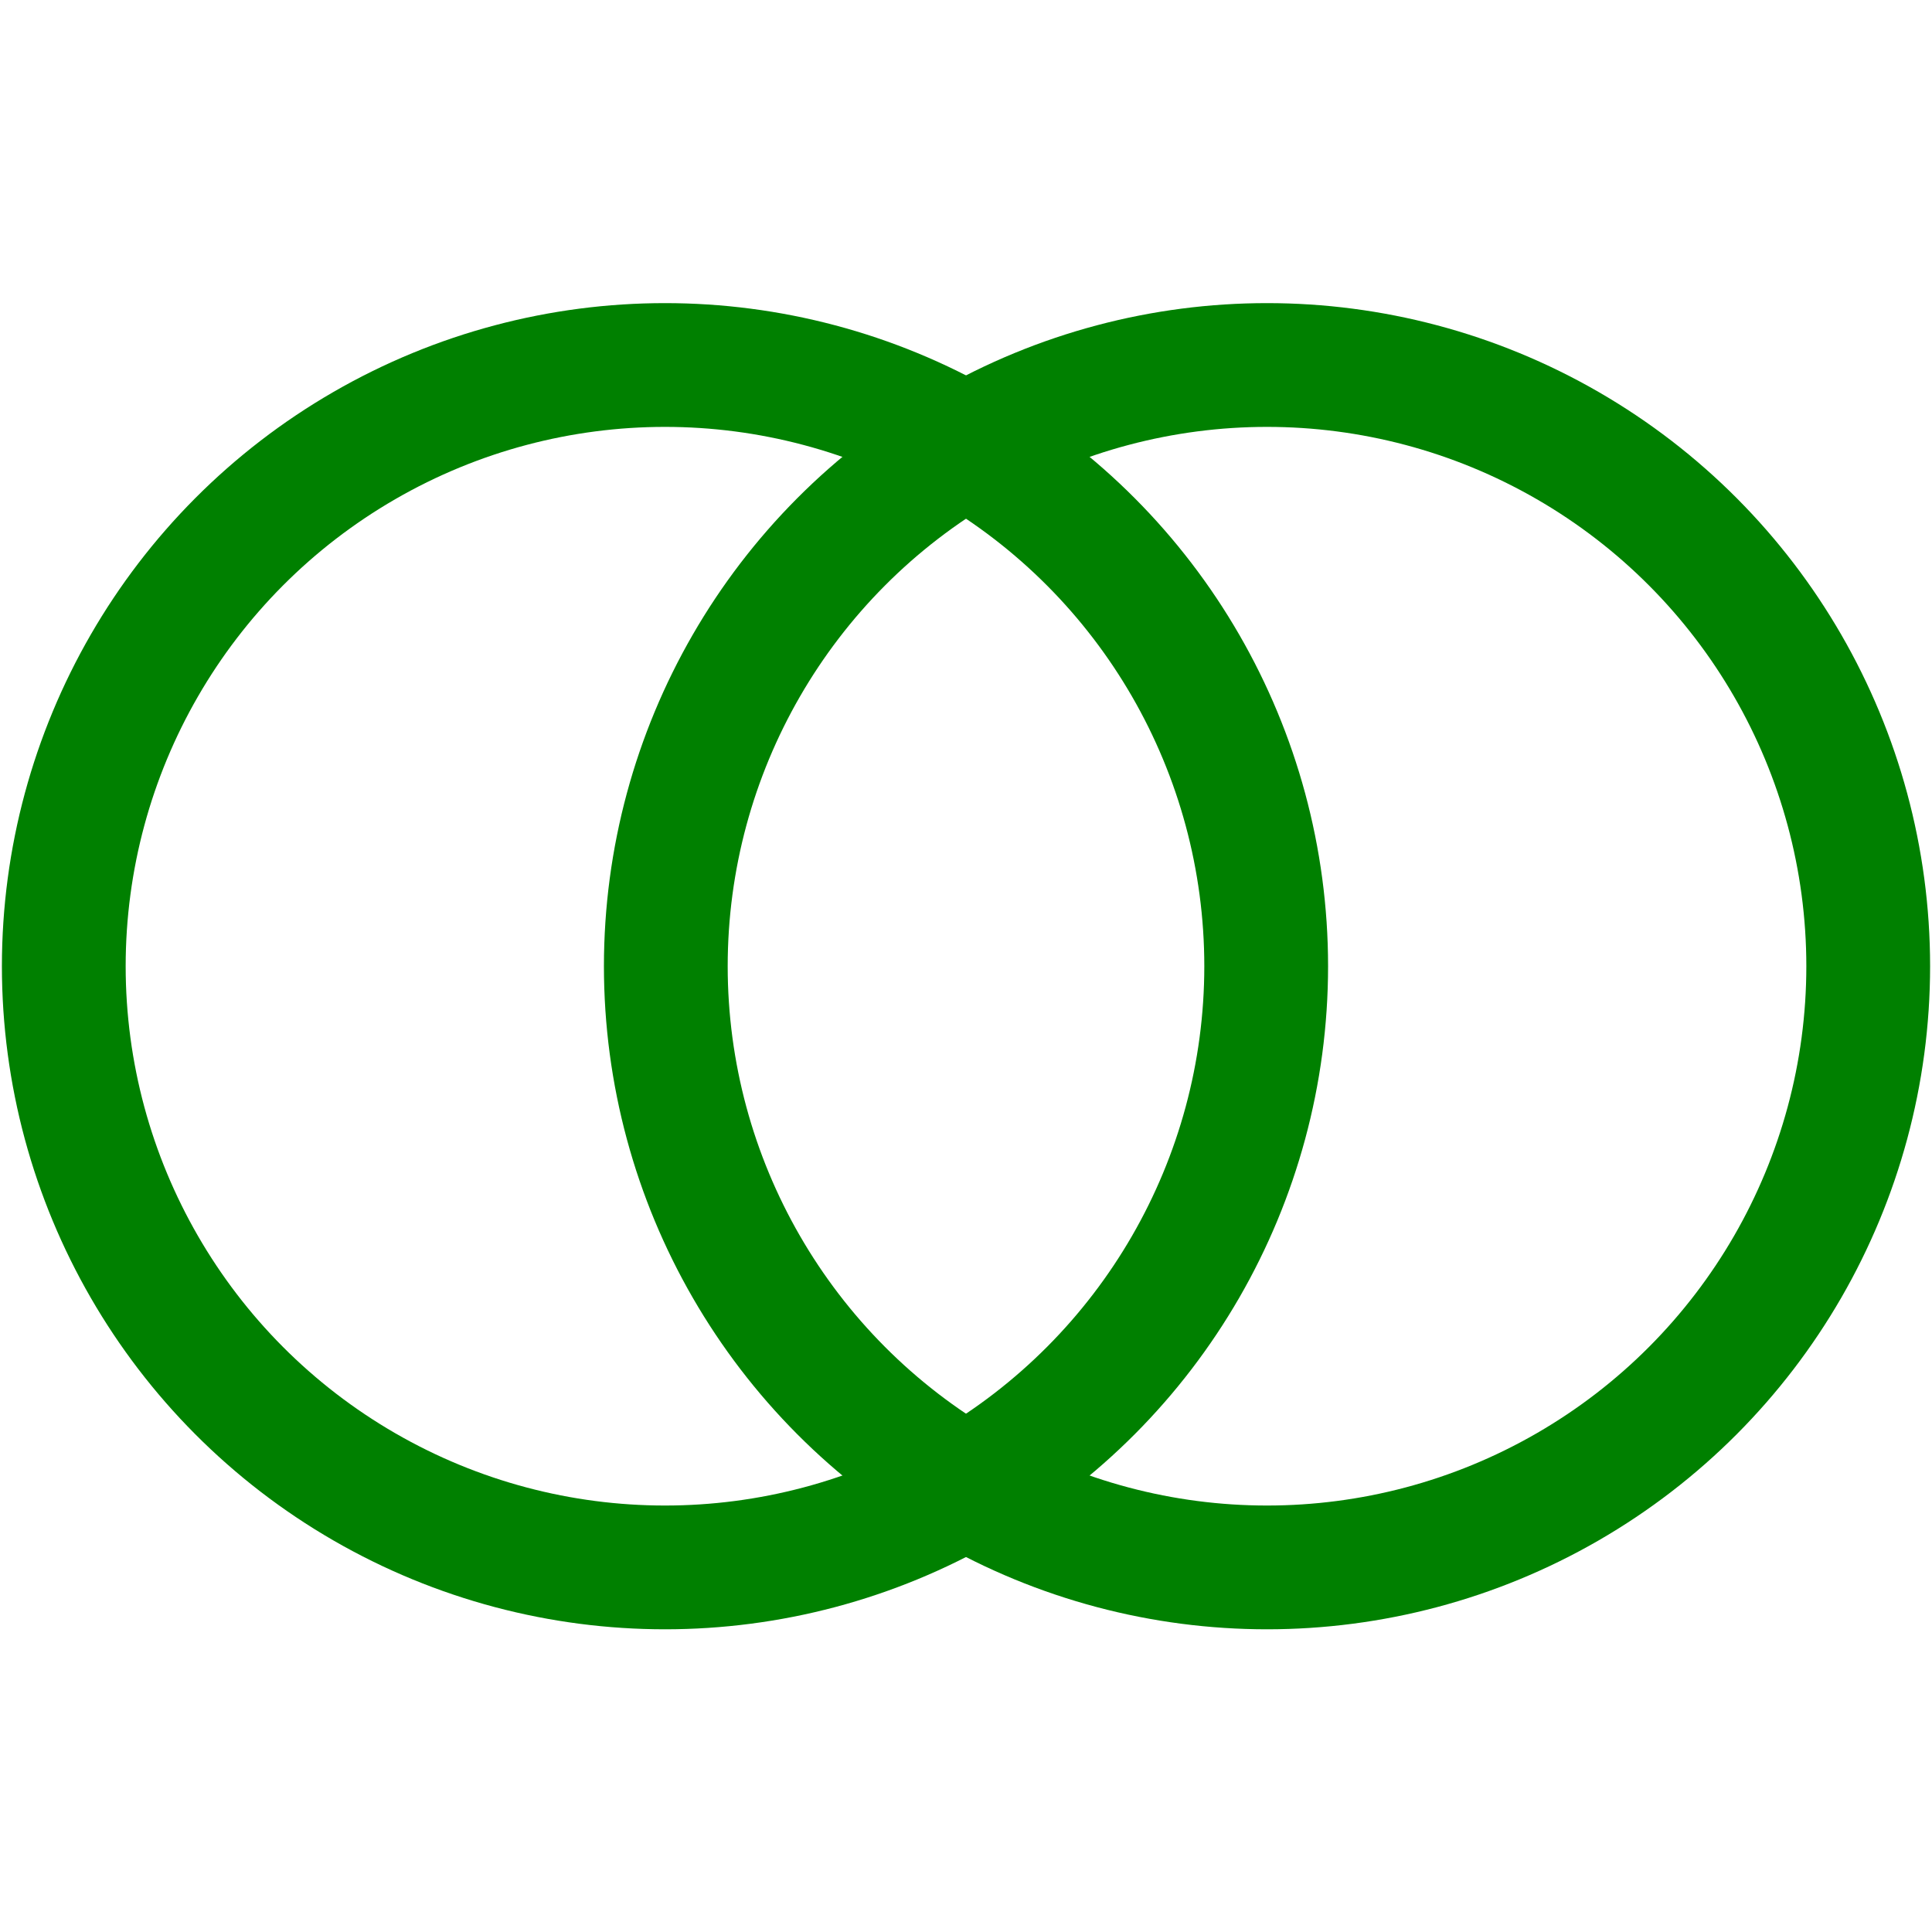 <?xml version="1.0" encoding="utf-8"?>
<!-- Generator: Adobe Illustrator 27.5.0, SVG Export Plug-In . SVG Version: 6.00 Build 0)  -->
<svg height="30px" width="30px" version="1.0" id="Layer_1" xmlns="http://www.w3.org/2000/svg" xmlns:xlink="http://www.w3.org/1999/xlink" x="0px" y="0px"
	 viewBox="0 0 469.5 469.5" style="enable-background:new 0 0 469.5 469.5;" xml:space="preserve">
<style type="text/css">
	.st0{fill:none;stroke:#008000;stroke-width:30.077;stroke-miterlimit:10;}
</style>
<g>
	<circle class="st0" cx="161.6" cy="234.8" r="146.1"/>
	<circle class="st0" cx="307.9" cy="234.8" r="146.1"/>
</g>
</svg>
